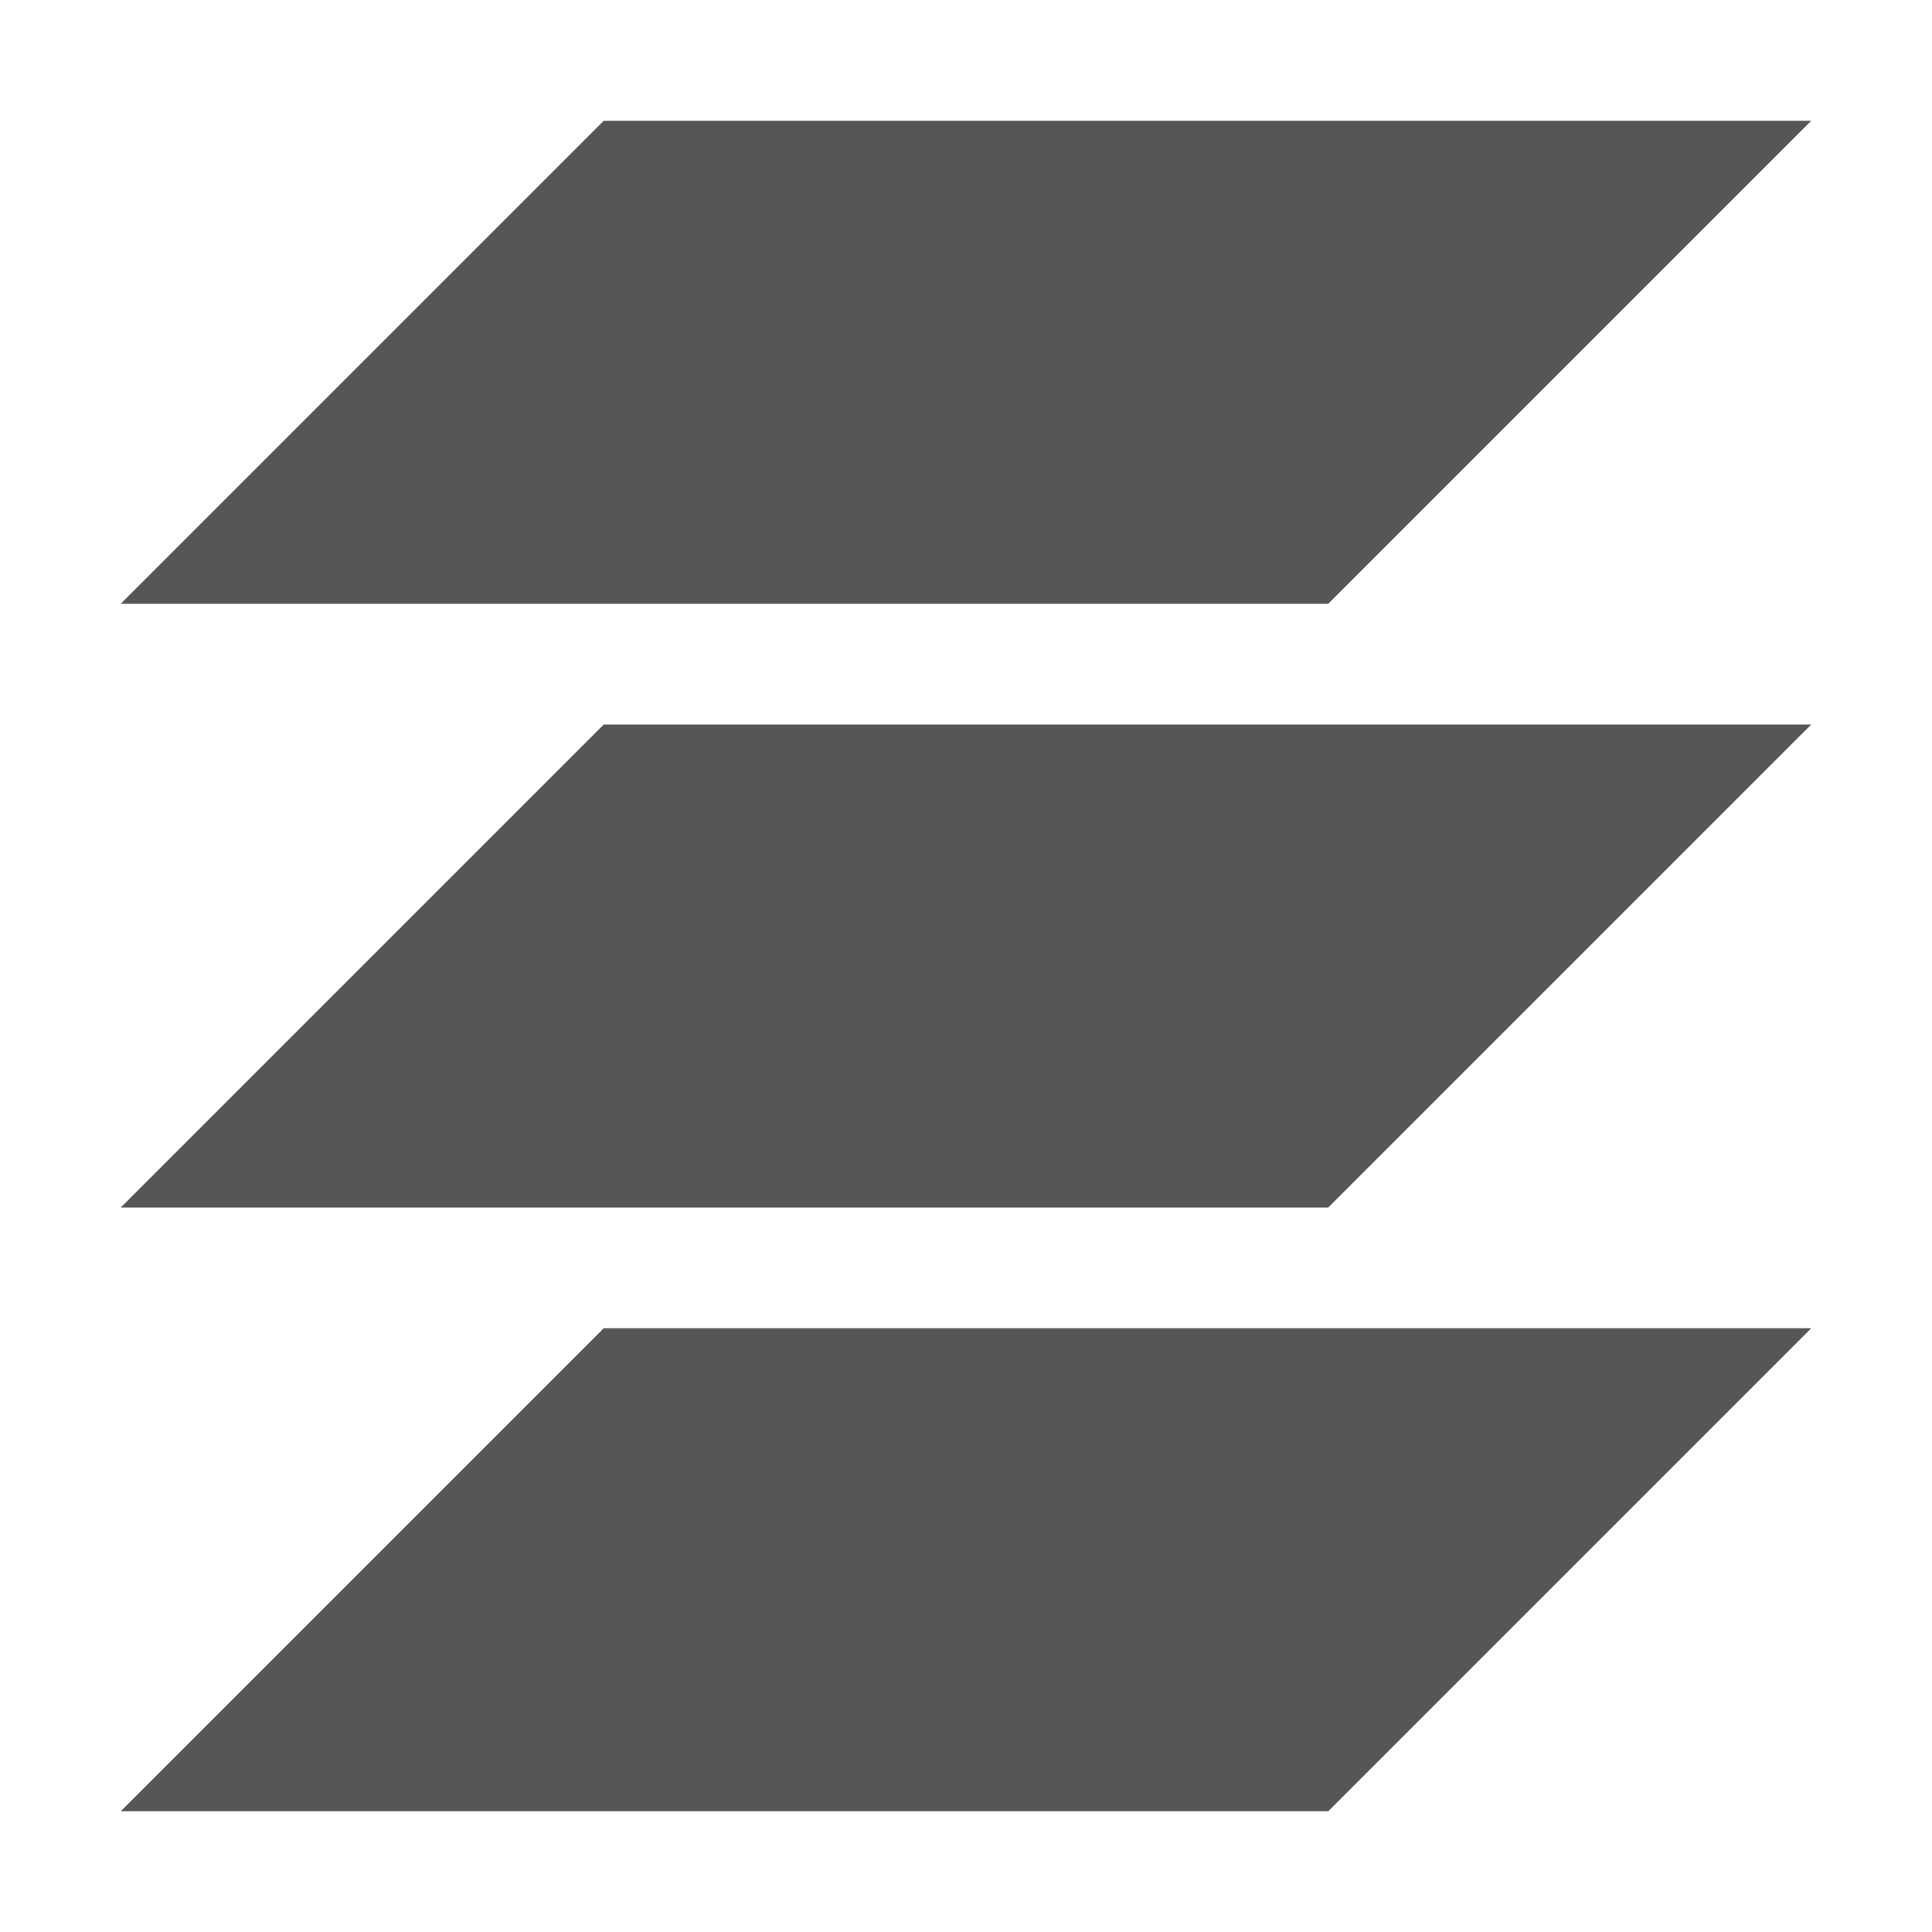 <svg xmlns="http://www.w3.org/2000/svg" width="16" height="16"><defs><style id="current-color-scheme" type="text/css"></style></defs><path d="M5 1L1 5h10l4-4H5zm0 5l-4 4h10l4-4H5zm0 5l-4 4h10l4-4H5z" fill="currentColor" color="#565656"/></svg>